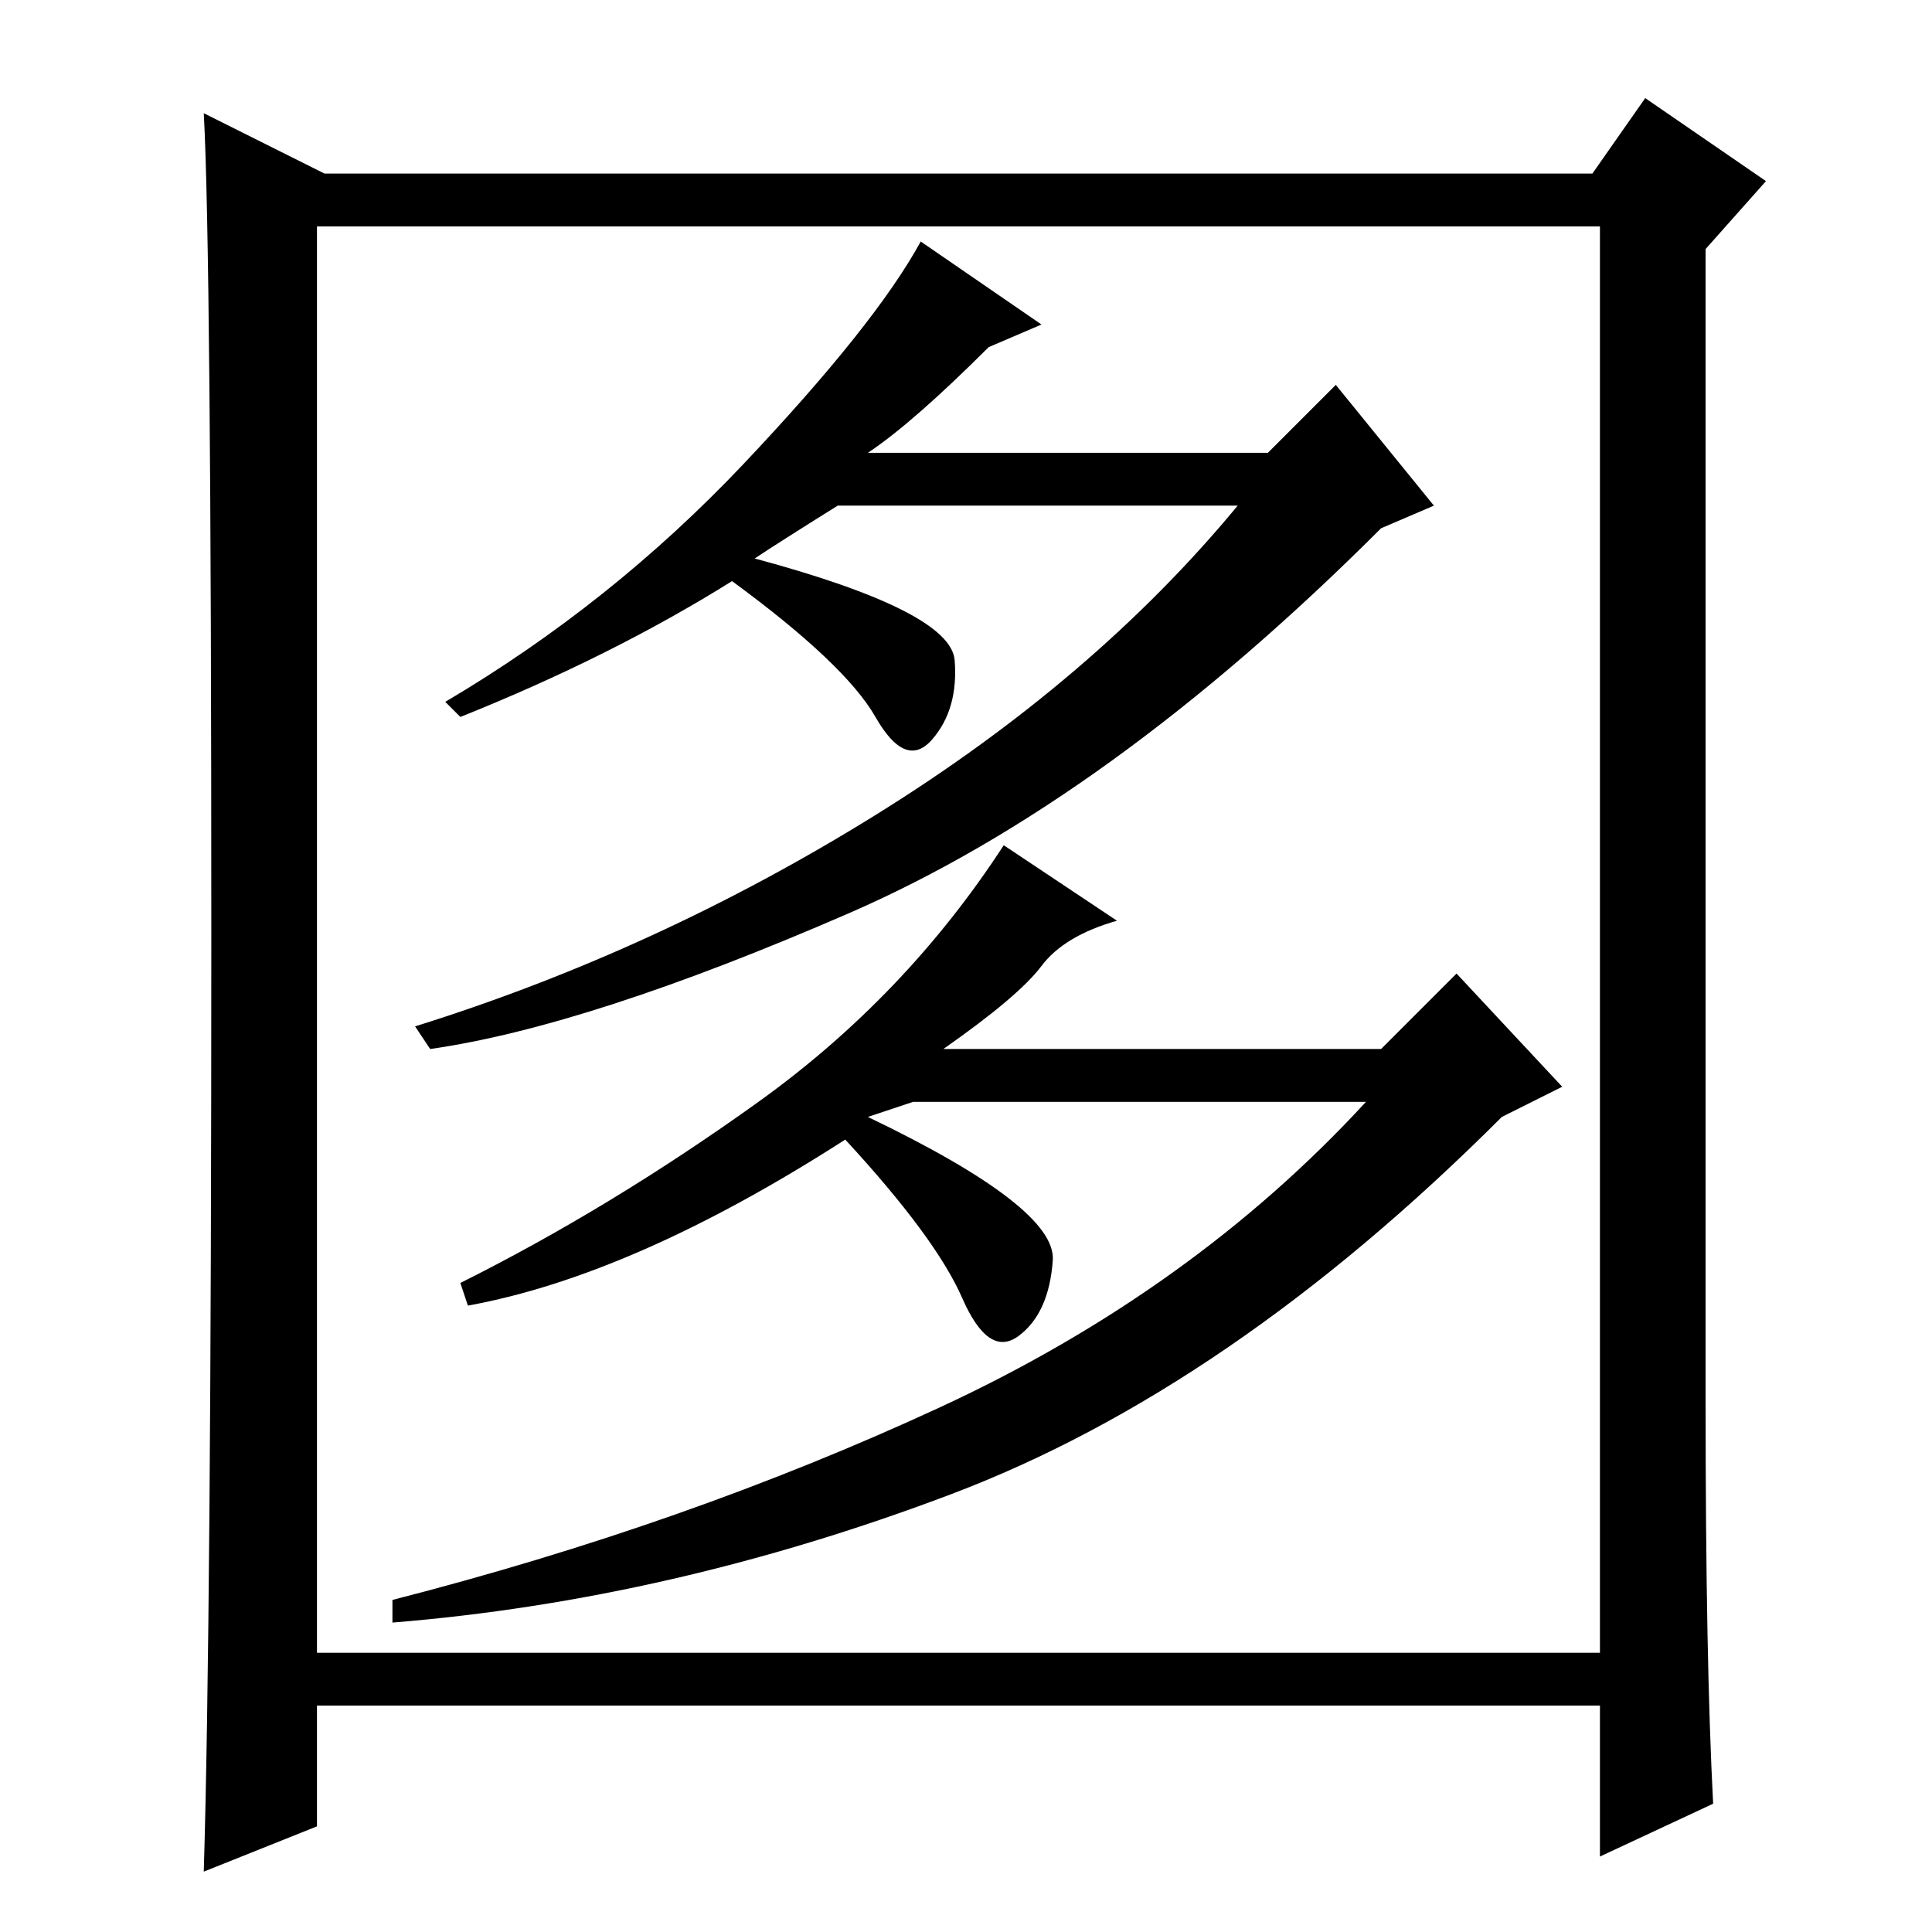 <?xml version="1.0" standalone="no"?>
<!DOCTYPE svg PUBLIC "-//W3C//DTD SVG 1.1//EN" "http://www.w3.org/Graphics/SVG/1.1/DTD/svg11.dtd" >
<svg xmlns="http://www.w3.org/2000/svg" xmlns:xlink="http://www.w3.org/1999/xlink" version="1.1" viewBox="0 -36 256 256">
  <g transform="matrix(1 0 0 -1 0 220)">
   <path fill="currentColor"
d="M100 182q26 -7 26.5 -13.5t-3 -10.5t-7.5 3t-19 18q-16 -10 -36 -18l-2 2q22 13 39.5 31.5t23.5 29.5l16 -11l-7 -3q-10 -10 -16 -14h53l9 9l13 -16l-7 -3q-36 -36 -70.5 -51t-55.5 -18l-2 3q32 10 61 28t48 41h-53q-8 -5 -11 -7zM115 108q25 -12 24.5 -19t-4.5 -10
t-7.5 5t-15.5 21q-28 -18 -50 -22l-1 3q20 10 39.5 24t32.5 34l15 -10q-7 -2 -10 -6t-13 -11h58l10 10l14 -15l-8 -4q-36 -36 -73 -50t-74 -17v3q39 10 72.5 25.5t56.5 40.5h-60zM227 17l-15 -7v20h-170v-16l-15 -6q1 33 1 124t-1 109l16 -8h168l7 10l16 -11l-8 -9v-153
q0 -34 1 -53zM42 37h170v189h-170v-189z" />
  </g>

</svg>
